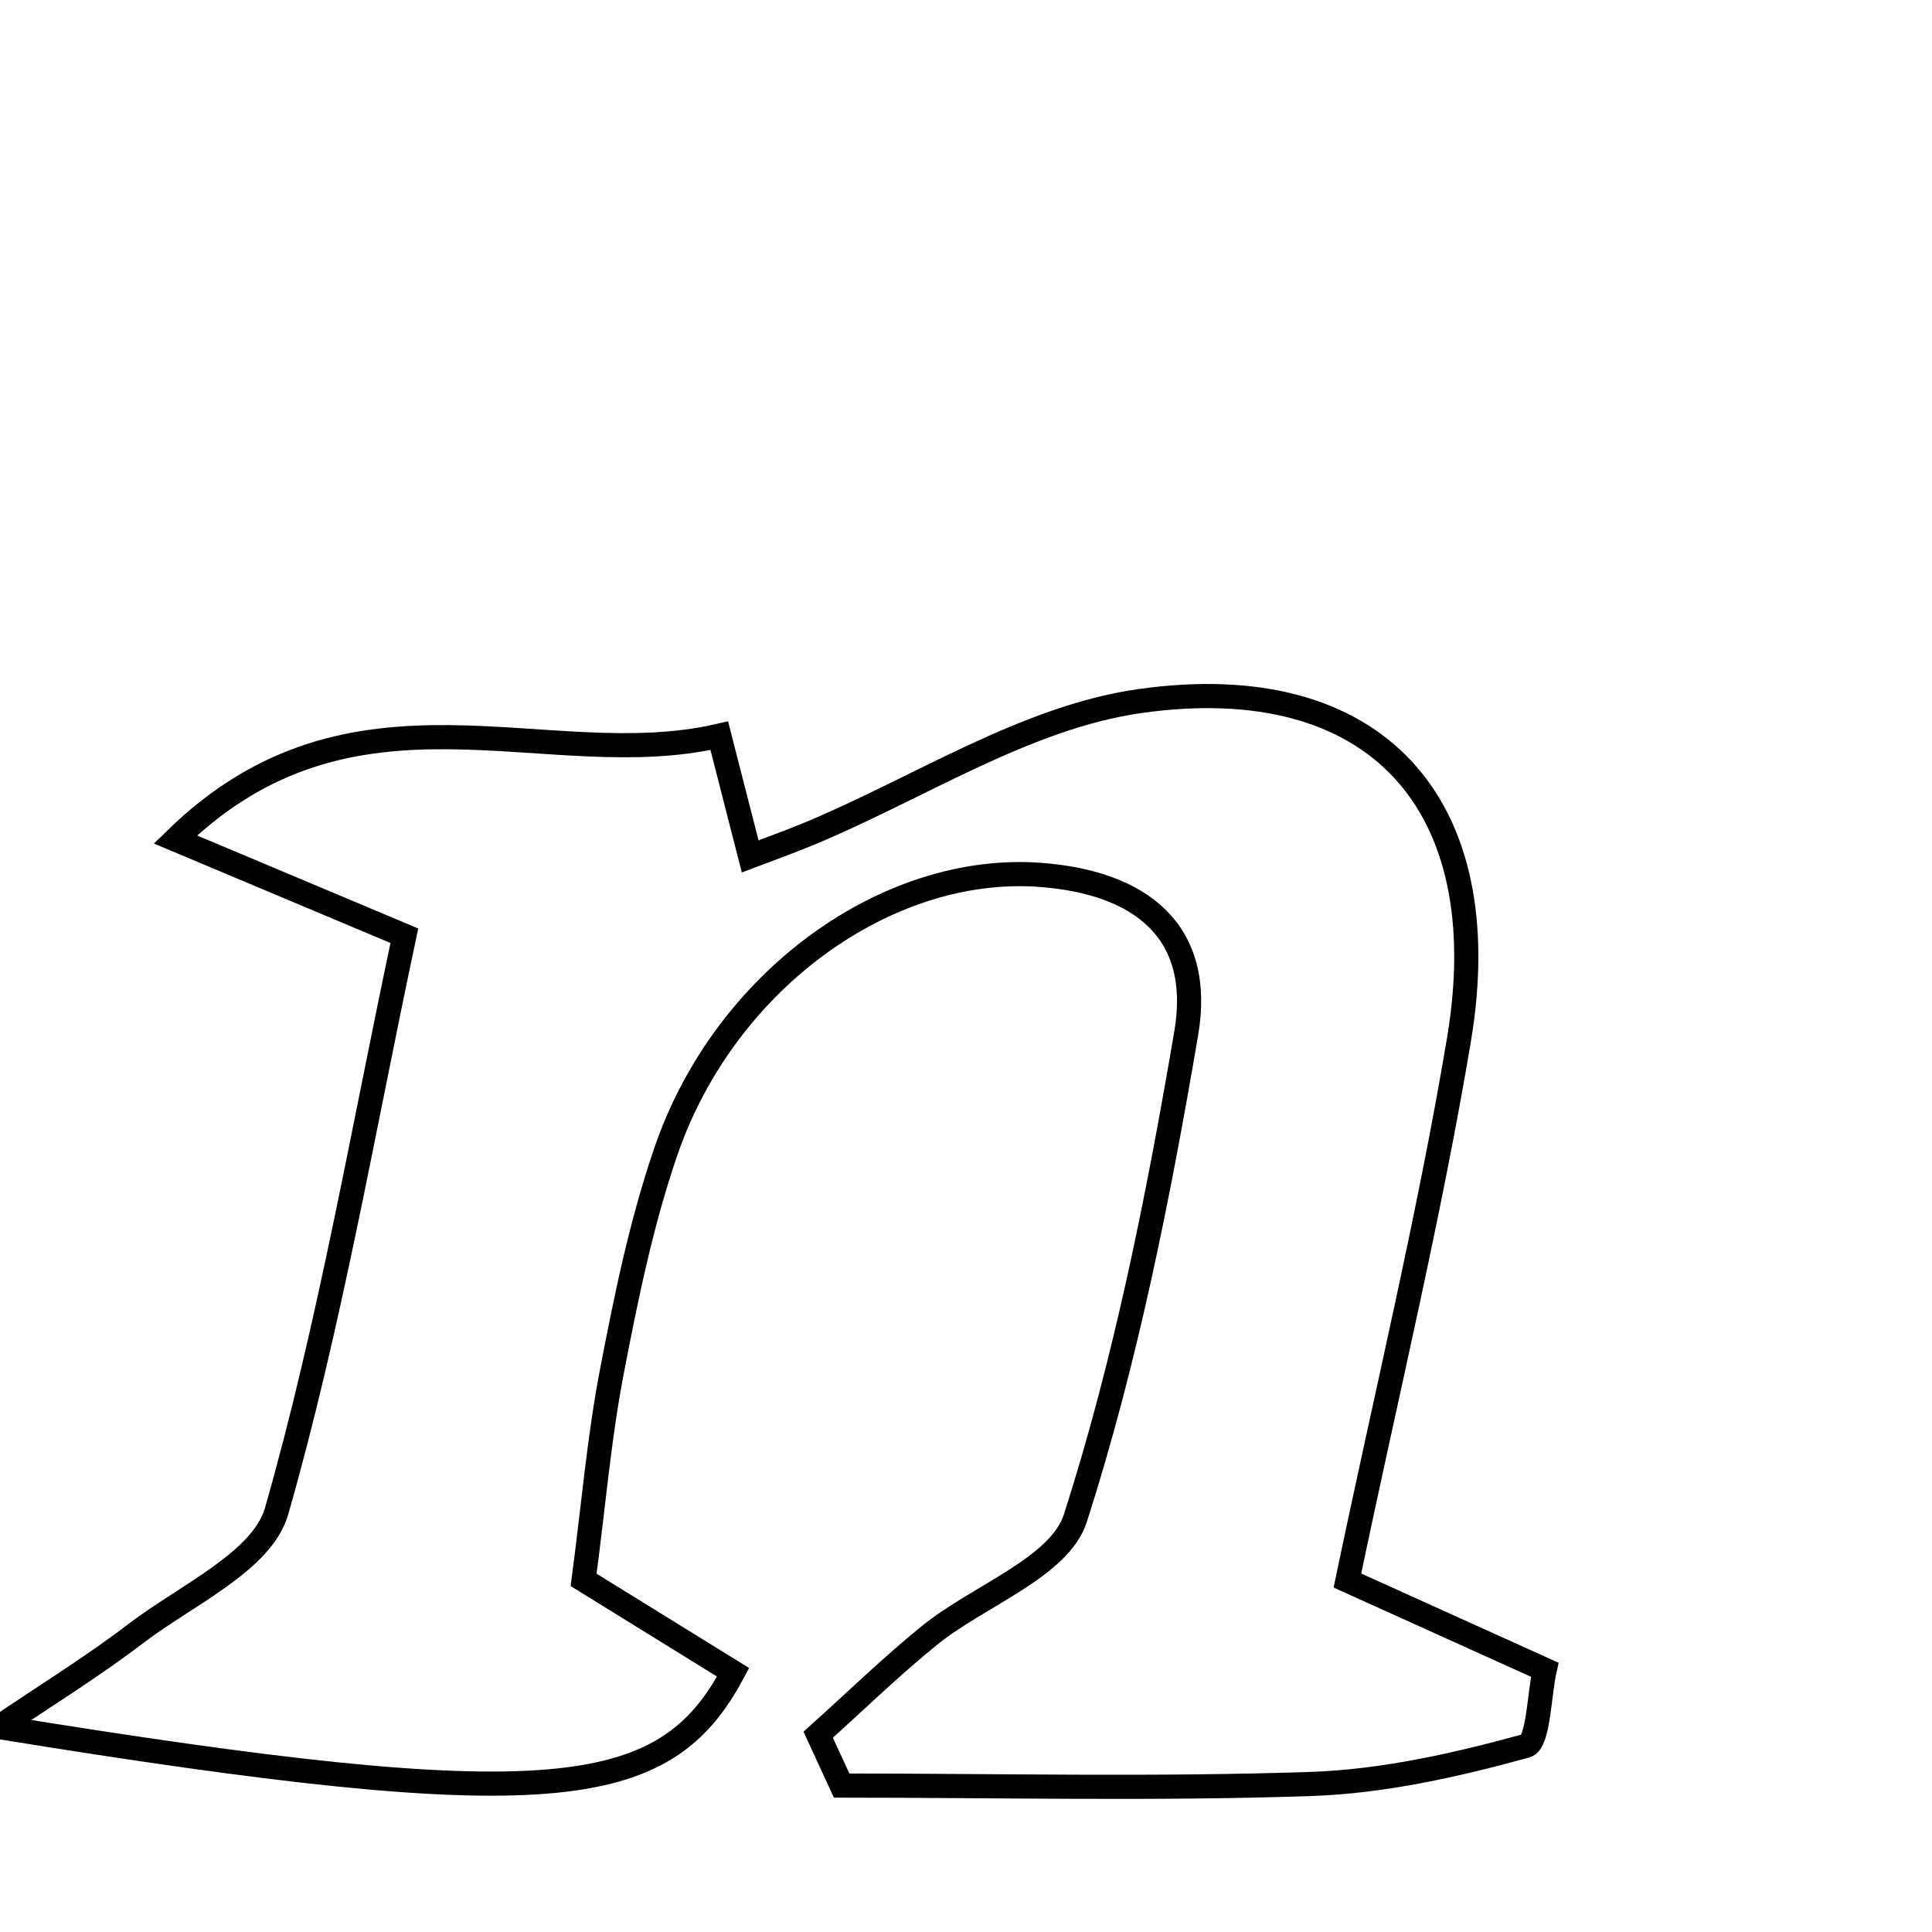 <svg xmlns="http://www.w3.org/2000/svg" viewBox="0.0 0.0 24.0 24.0" height="200px" width="200px"><path fill="none" stroke="black" stroke-width=".3" stroke-opacity="1.0"  filling="0" d="M14.159 8.709 C17.095 8.293 18.612 9.99 18.125 12.908 C17.755 15.118 17.225 17.302 16.738 19.634 C17.585 20.017 18.314 20.346 19.189 20.742 C19.119 21.051 19.113 21.645 18.956 21.688 C18.087 21.927 17.185 22.13 16.288 22.161 C14.345 22.227 12.4 22.181 10.455 22.181 C10.358 21.97 10.261 21.76 10.164 21.549 C10.623 21.137 11.065 20.706 11.543 20.318 C12.156 19.82 13.161 19.474 13.359 18.858 C13.986 16.903 14.39 14.864 14.736 12.834 C14.952 11.561 14.161 10.961 12.923 10.868 C11.03 10.727 9.007 12.168 8.274 14.297 C7.97 15.18 7.78 16.107 7.603 17.027 C7.444 17.848 7.374 18.686 7.25 19.626 C7.901 20.029 8.506 20.403 9.107 20.774 C8.255 22.374 6.842 22.565 -0.012 21.454 C0.558 21.068 1.146 20.706 1.692 20.289 C2.314 19.815 3.258 19.395 3.436 18.772 C4.098 16.456 4.504 14.066 5.023 11.624 C4.049 11.214 3.318 10.906 2.179 10.428 C4.395 8.261 6.789 9.637 8.935 9.139 C9.083 9.717 9.194 10.148 9.319 10.638 C9.568 10.543 9.813 10.456 10.052 10.357 C11.419 9.788 12.741 8.911 14.159 8.709"></path></svg>